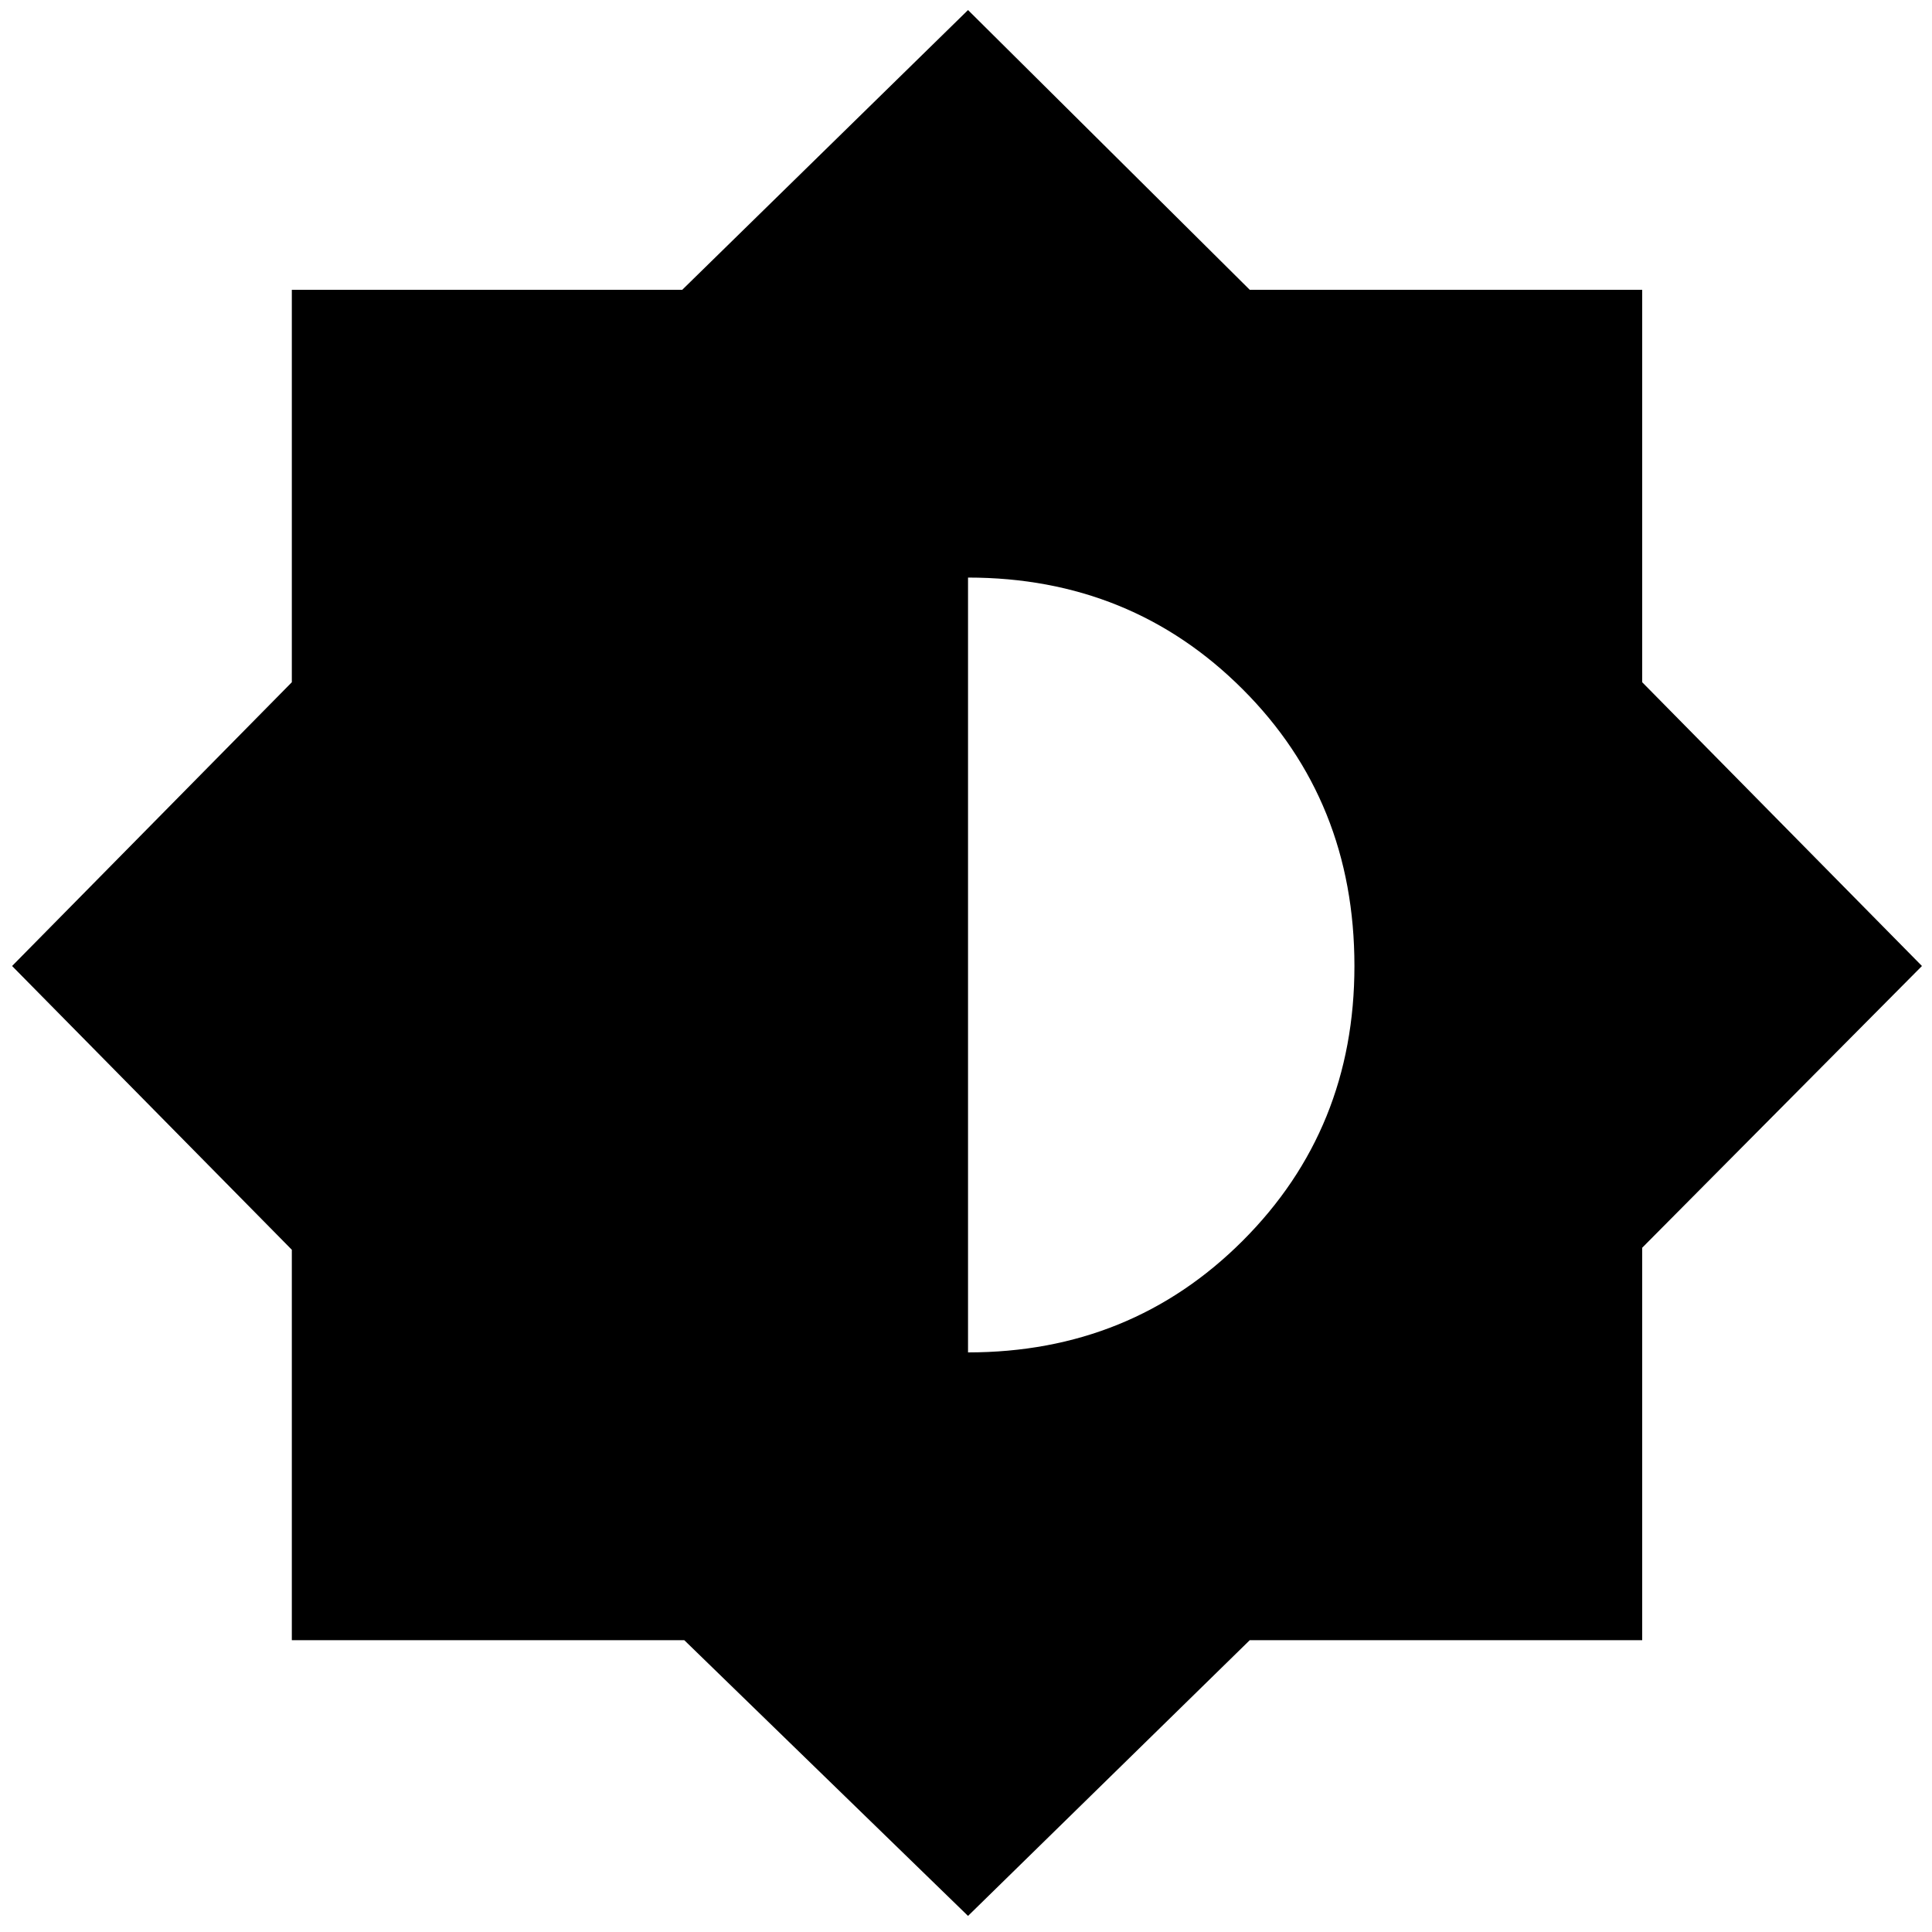 <svg xmlns="http://www.w3.org/2000/svg" height="40" width="40"><path d="M20.042 39.667 14.167 33.958H6.042V25.875L0.25 20L6.042 14.125V6H14.125L20.042 0.208L25.875 6H34V14.125L39.792 20L34 25.833V33.958H25.875ZM20.042 28Q23.417 28 25.729 25.688Q28.042 23.375 28.042 20Q28.042 16.583 25.729 14.271Q23.417 11.958 20.042 11.958Z"/></svg>